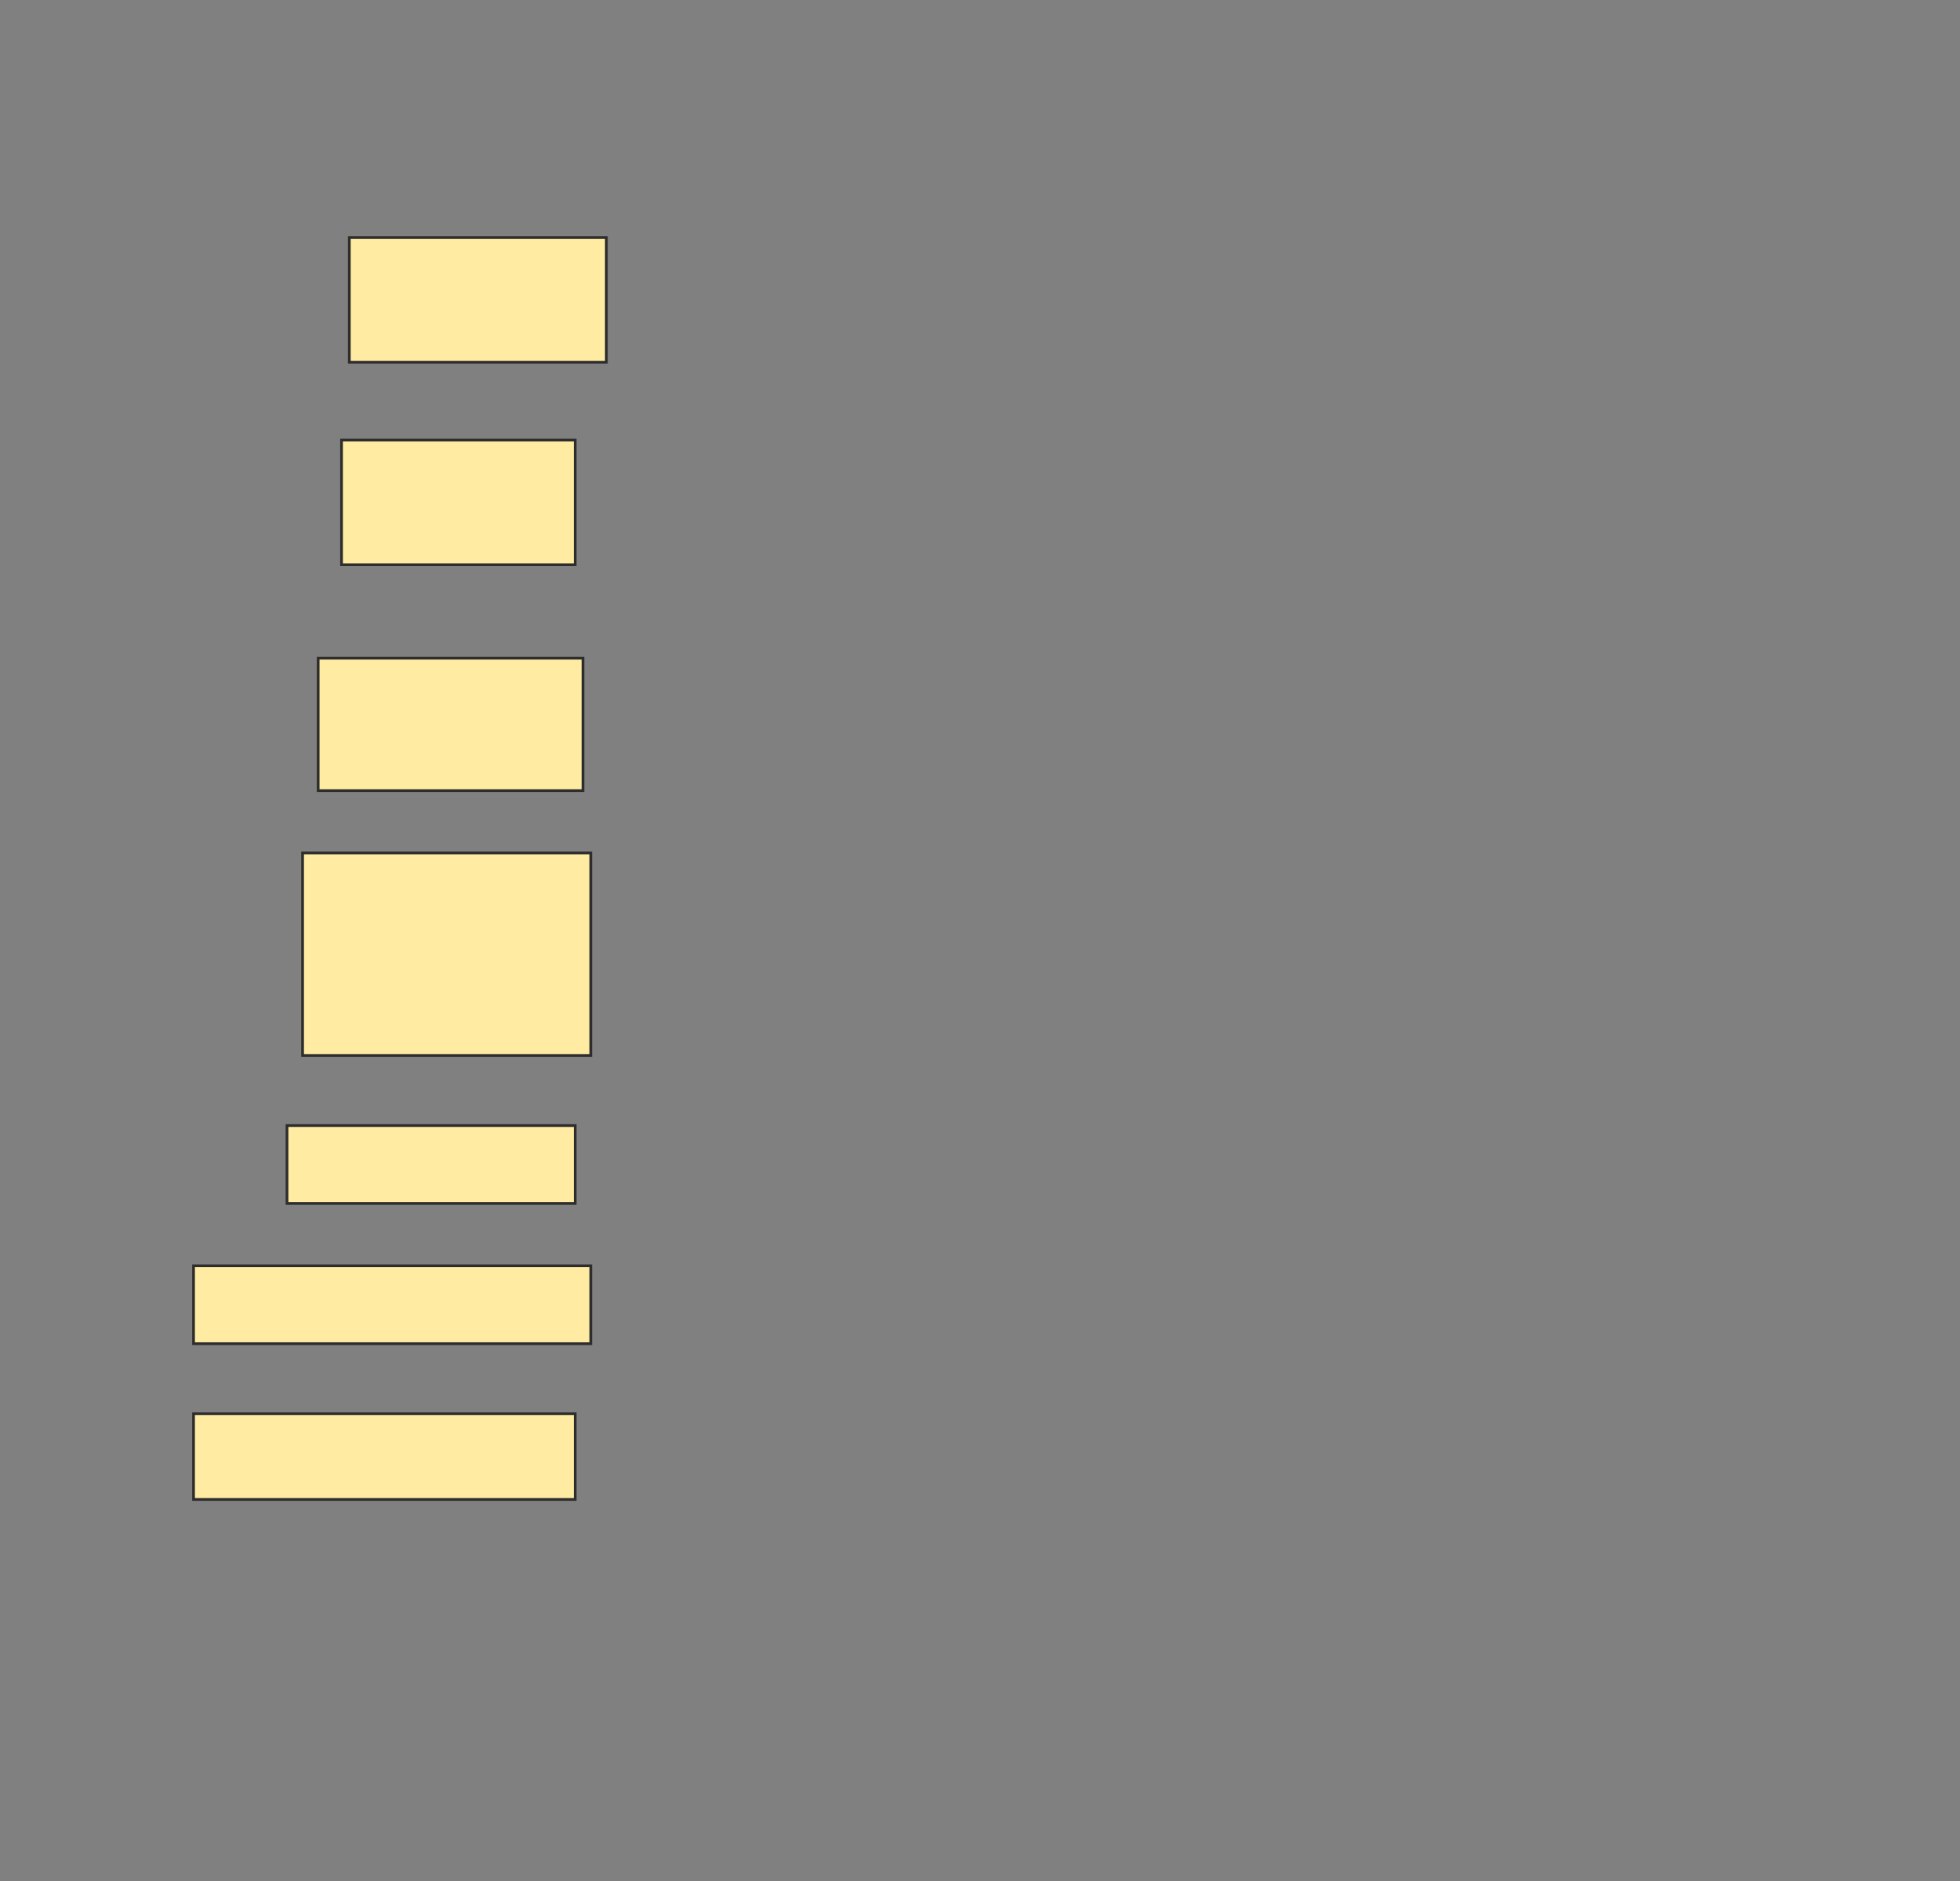 <svg height="690" width="719" xmlns="http://www.w3.org/2000/svg">
 <rect width="100%" height="100%" fill="#808080" stroke="none"/>
 <!-- Created with Image Occlusion Enhanced -->
 <g>
  <title>Labels</title>
 </g>
 <g>
  <title>Masks</title>
  
  <rect fill="#FFEBA2" height="45.714" id="68c43e2ddbad4df38b9b014e07004fb6-ao-2" stroke="#2D2D2D" width="94.286" x="128.143" y="87.143"/>
  <rect fill="#FFEBA2" height="45.714" id="68c43e2ddbad4df38b9b014e07004fb6-ao-3" stroke="#2D2D2D" width="85.714" x="125.286" y="161.429"/>
  <rect fill="#FFEBA2" height="48.571" id="68c43e2ddbad4df38b9b014e07004fb6-ao-4" stroke="#2D2D2D" width="97.143" x="116.714" y="241.429"/>
  <rect fill="#FFEBA2" height="74.286" id="68c43e2ddbad4df38b9b014e07004fb6-ao-5" stroke="#2D2D2D" width="105.714" x="111" y="312.857"/>
  <rect fill="#FFEBA2" height="28.571" id="68c43e2ddbad4df38b9b014e07004fb6-ao-6" stroke="#2D2D2D" width="105.714" x="105.286" y="412.857"/>
  <rect fill="#FFEBA2" height="28.571" id="68c43e2ddbad4df38b9b014e07004fb6-ao-7" stroke="#2D2D2D" width="145.714" x="71" y="464.286"/>
  <rect fill="#FFEBA2" height="31.429" id="68c43e2ddbad4df38b9b014e07004fb6-ao-8" stroke="#2D2D2D" width="140" x="71" y="518.571"/>
 </g>
</svg>